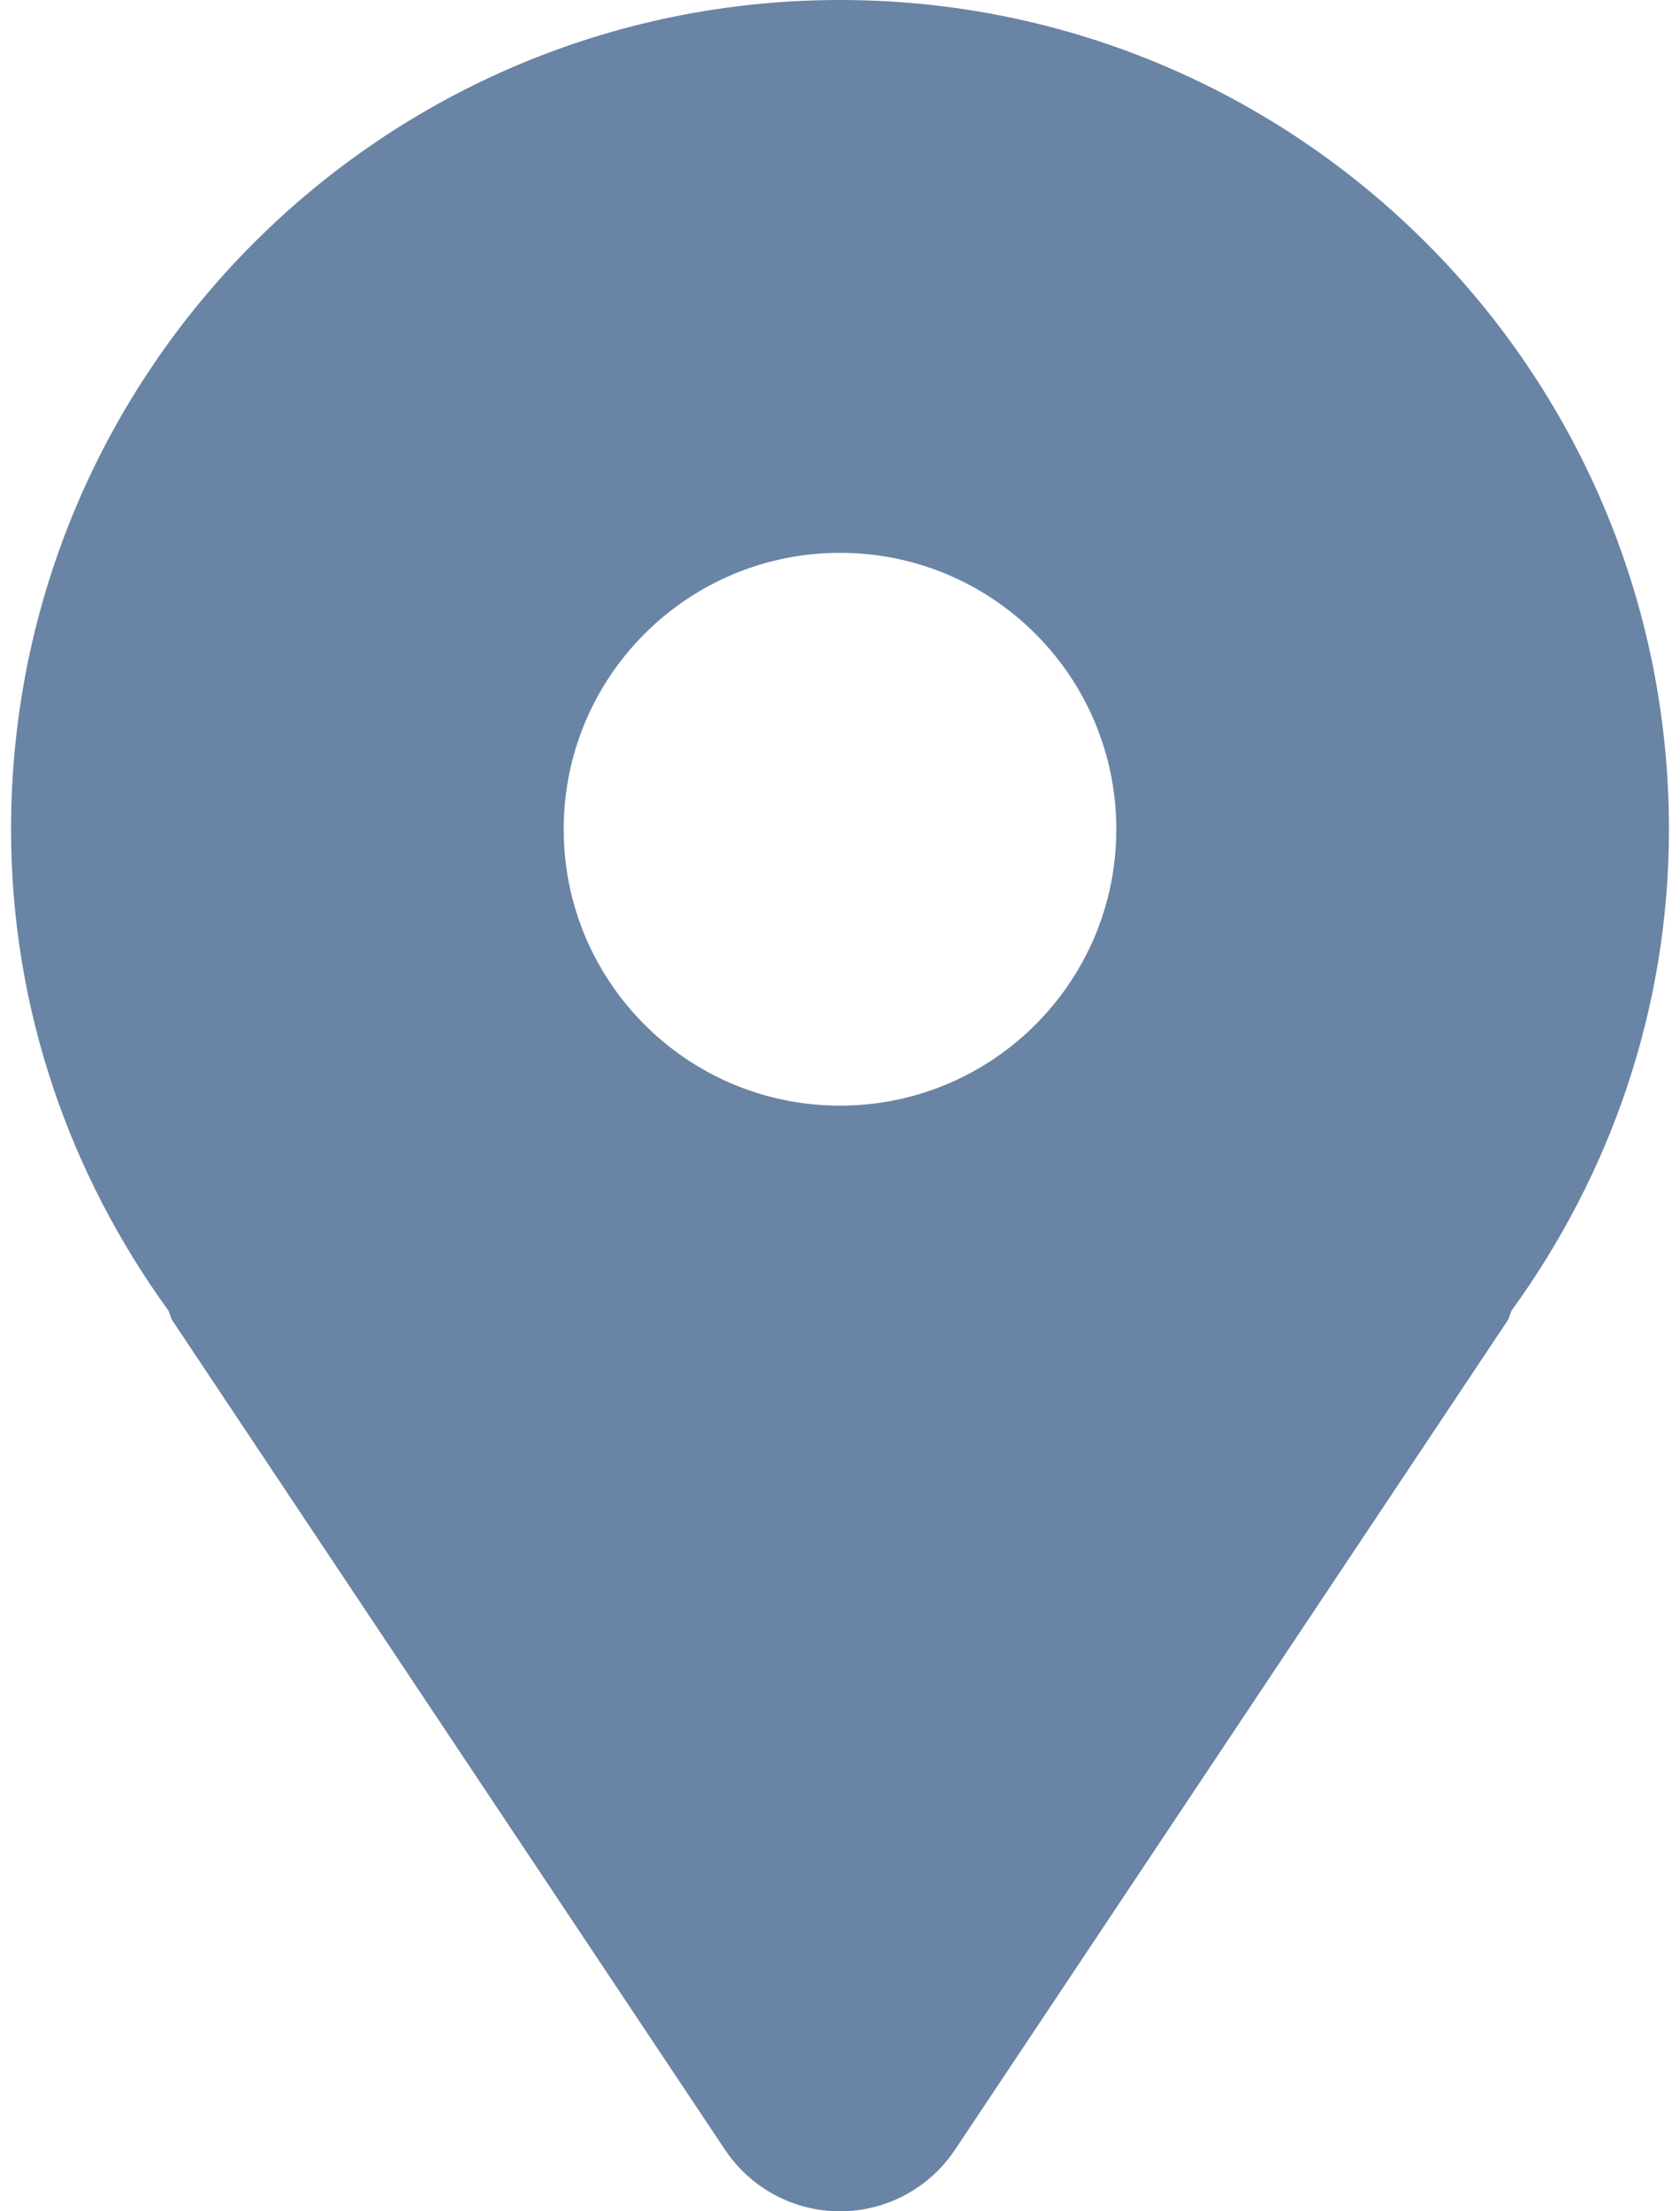 <svg width="38" height="50" viewBox="0 0 38 50" fill="none" xmlns="http://www.w3.org/2000/svg">
<path d="M19 0C8.645 0 0.25 8.395 0.25 18.75C0.25 22.827 1.587 26.569 3.809 29.633C3.848 29.706 3.855 29.788 3.9 29.859L16.4 48.609C16.98 49.478 17.956 50 19 50C20.044 50 21.02 49.478 21.6 48.609L34.1 29.859C34.146 29.788 34.152 29.706 34.191 29.633C36.413 26.569 37.75 22.827 37.75 18.75C37.75 8.395 29.355 0 19 0ZM19 25C15.548 25 12.75 22.202 12.75 18.75C12.75 15.298 15.548 12.5 19 12.5C22.452 12.5 25.25 15.298 25.25 18.75C25.25 22.202 22.452 25 19 25Z" fill="#6984A5"/>
</svg>
